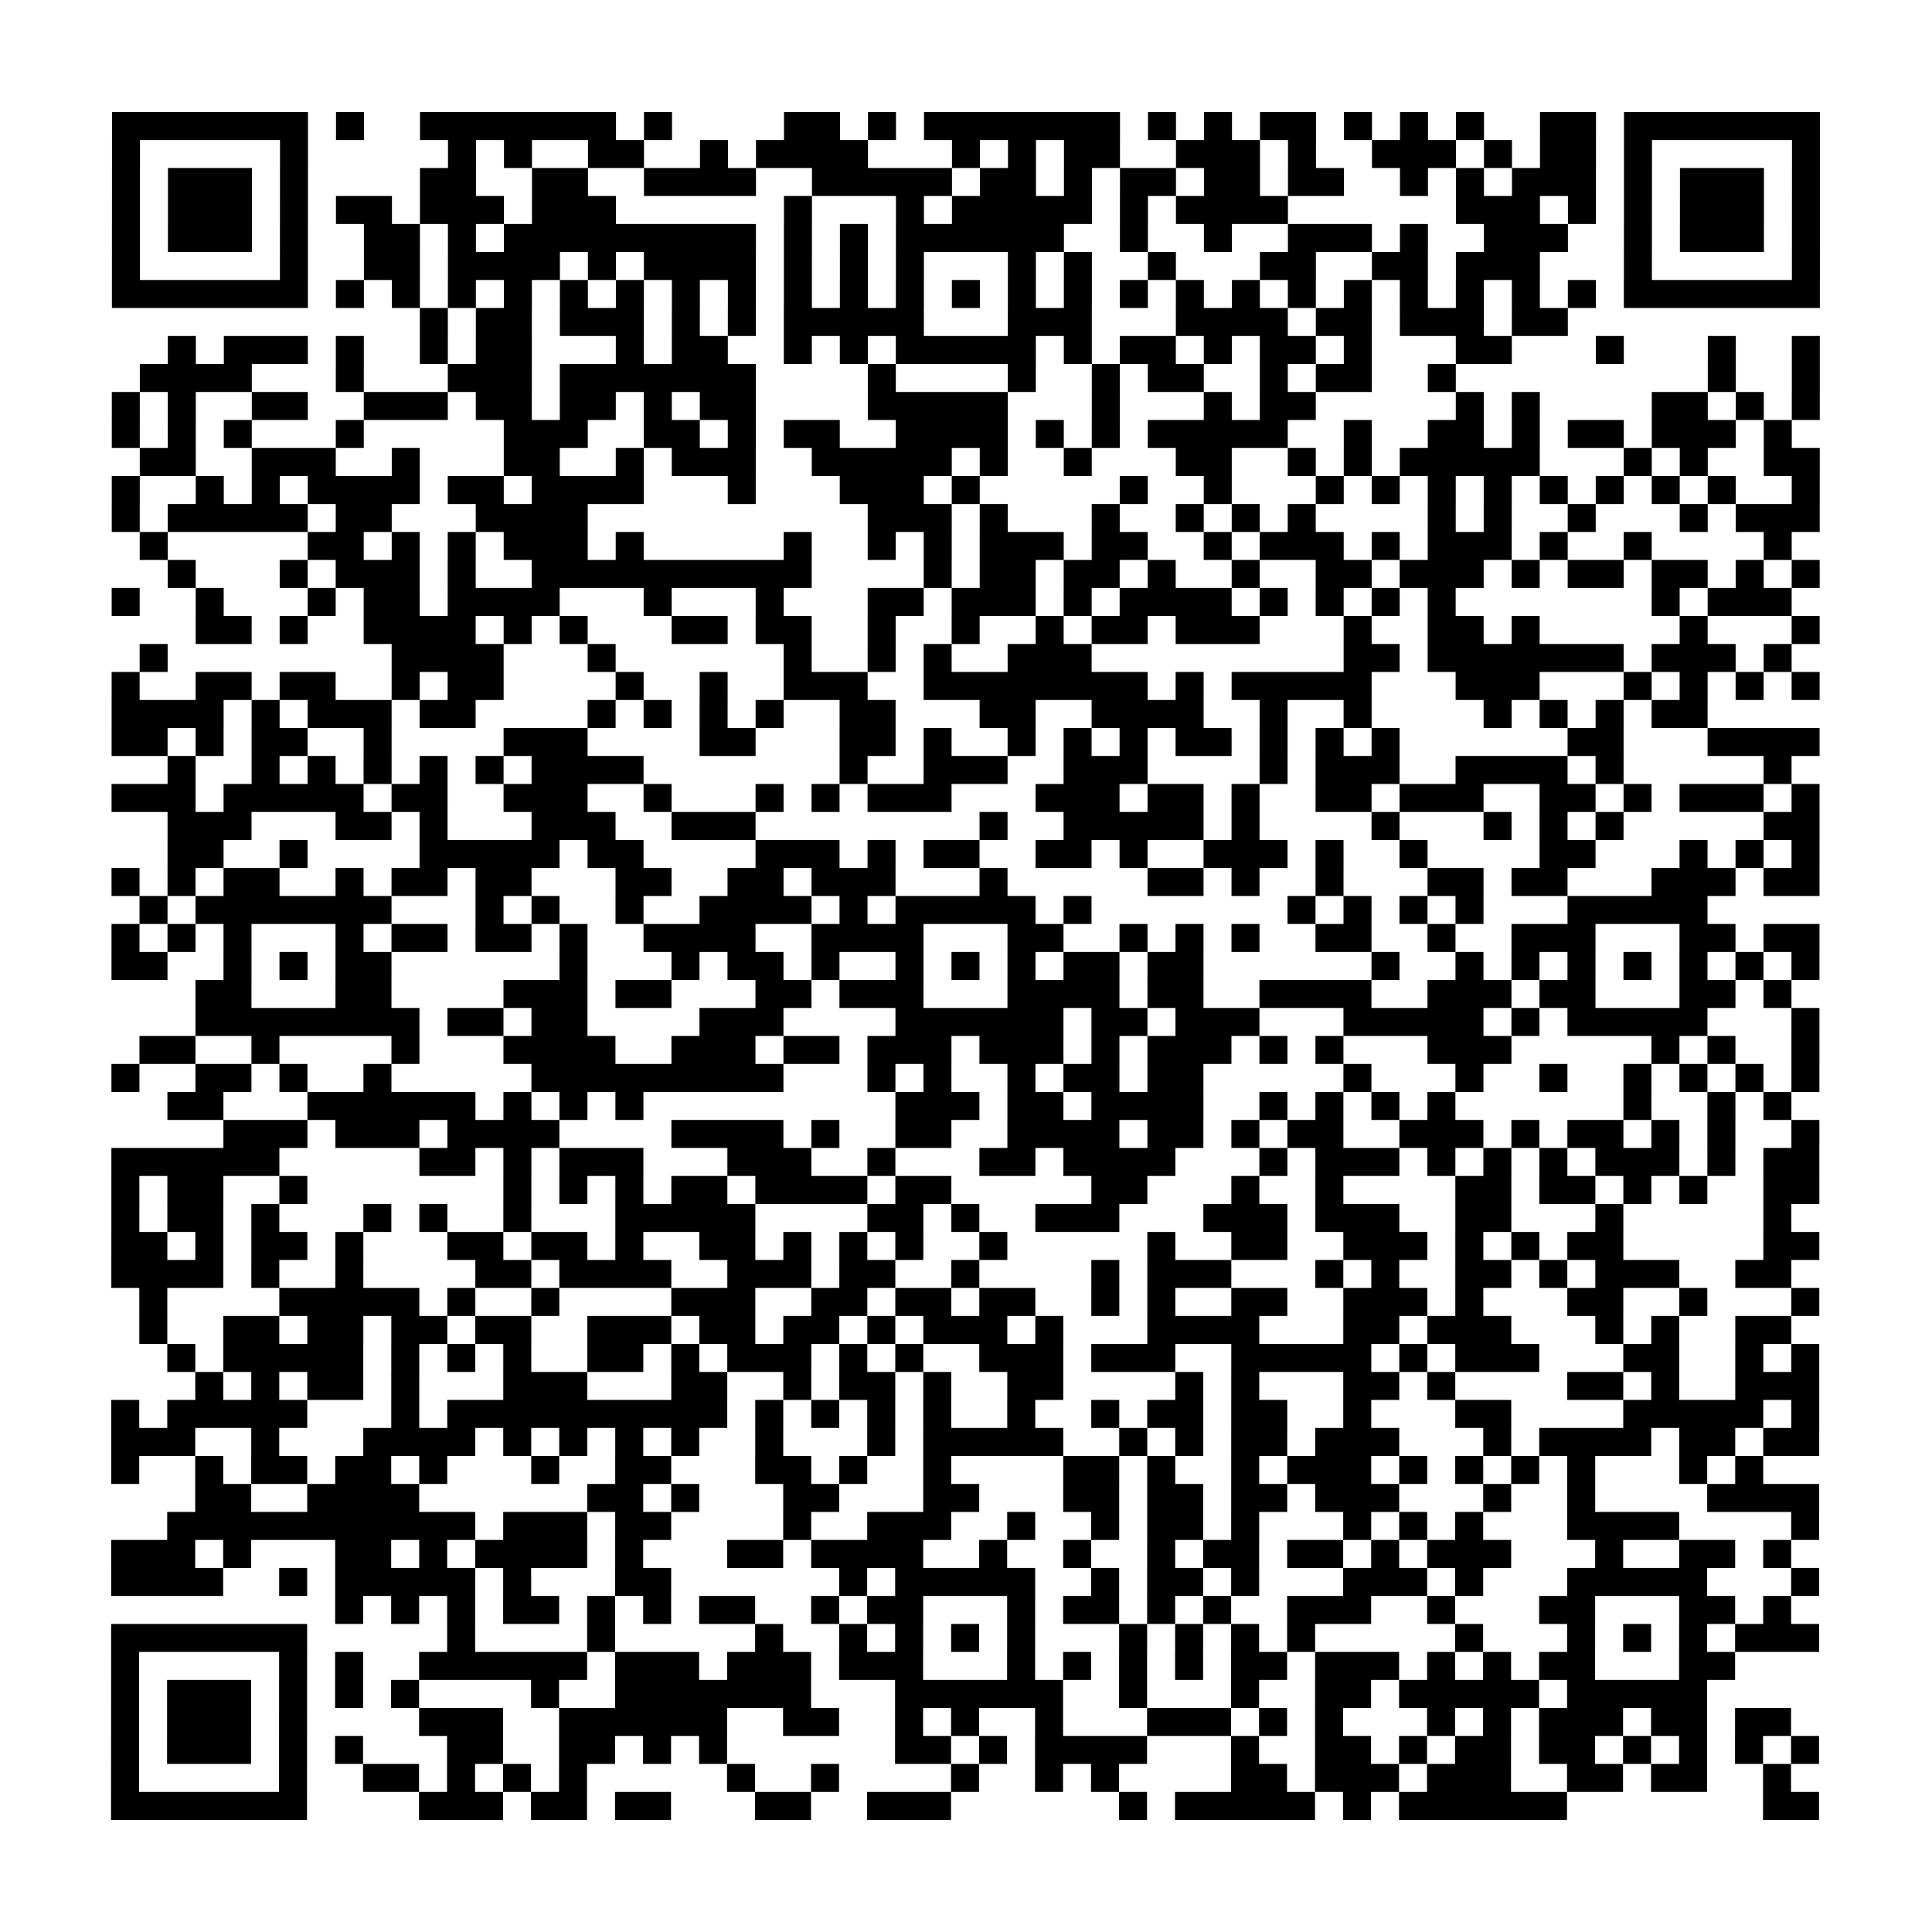 <svg xmlns="http://www.w3.org/2000/svg" width="69" height="69" class="pyqrcode"><path stroke="#000" d="M4 4.5h7m1 0h1m2 0h7m1 0h1m4 0h2m1 0h1m1 0h7m1 0h1m1 0h1m1 0h2m1 0h1m1 0h1m1 0h1m2 0h2m1 0h7m-61 1h1m5 0h1m5 0h1m1 0h1m2 0h2m2 0h1m1 0h4m3 0h1m1 0h1m1 0h2m2 0h3m1 0h1m2 0h3m1 0h1m1 0h2m1 0h1m5 0h1m-61 1h1m1 0h3m1 0h1m4 0h2m2 0h2m2 0h4m2 0h5m1 0h2m1 0h1m1 0h2m1 0h2m1 0h2m2 0h1m1 0h1m1 0h3m1 0h1m1 0h3m1 0h1m-61 1h1m1 0h3m1 0h1m1 0h2m1 0h3m1 0h3m6 0h1m3 0h1m1 0h5m1 0h1m1 0h4m6 0h3m1 0h1m1 0h1m1 0h3m1 0h1m-61 1h1m1 0h3m1 0h1m2 0h2m1 0h1m1 0h9m1 0h1m1 0h1m1 0h6m2 0h1m2 0h1m2 0h3m1 0h1m2 0h3m2 0h1m1 0h3m1 0h1m-61 1h1m5 0h1m2 0h2m1 0h4m1 0h1m1 0h4m1 0h1m1 0h1m1 0h1m3 0h1m1 0h1m2 0h1m3 0h2m2 0h2m1 0h3m3 0h1m5 0h1m-61 1h7m1 0h1m1 0h1m1 0h1m1 0h1m1 0h1m1 0h1m1 0h1m1 0h1m1 0h1m1 0h1m1 0h1m1 0h1m1 0h1m1 0h1m1 0h1m1 0h1m1 0h1m1 0h1m1 0h1m1 0h1m1 0h1m1 0h1m1 0h1m1 0h7m-50 1h1m1 0h2m1 0h3m1 0h1m1 0h1m1 0h5m3 0h3m3 0h4m1 0h2m1 0h3m1 0h2m-50 1h1m1 0h3m1 0h1m2 0h1m1 0h2m3 0h1m1 0h2m2 0h1m1 0h1m1 0h5m1 0h1m1 0h2m1 0h1m1 0h2m1 0h1m3 0h2m3 0h1m3 0h1m2 0h1m-60 1h4m3 0h1m3 0h3m1 0h7m4 0h1m4 0h1m2 0h1m1 0h2m2 0h1m1 0h2m2 0h1m9 0h1m2 0h1m-61 1h1m1 0h1m2 0h2m2 0h3m1 0h2m1 0h2m1 0h1m1 0h2m4 0h5m3 0h1m3 0h1m1 0h2m5 0h1m1 0h1m4 0h2m1 0h1m1 0h1m-61 1h1m1 0h1m1 0h1m3 0h1m5 0h3m2 0h2m1 0h1m1 0h2m2 0h4m1 0h1m1 0h1m1 0h5m2 0h1m2 0h2m1 0h1m1 0h2m1 0h3m1 0h1m-59 1h2m2 0h3m2 0h1m3 0h2m2 0h1m1 0h3m2 0h5m1 0h1m2 0h1m3 0h2m2 0h1m1 0h1m1 0h5m3 0h1m1 0h1m2 0h2m-61 1h1m2 0h1m1 0h1m1 0h4m1 0h2m1 0h4m3 0h1m3 0h3m1 0h1m5 0h1m2 0h1m3 0h1m1 0h1m1 0h1m1 0h1m1 0h1m1 0h1m1 0h1m1 0h1m2 0h1m-61 1h1m1 0h5m1 0h2m3 0h4m10 0h3m1 0h1m3 0h1m2 0h1m1 0h1m1 0h1m4 0h1m1 0h1m2 0h1m3 0h1m1 0h3m-60 1h1m5 0h2m1 0h1m1 0h1m1 0h3m1 0h1m5 0h1m2 0h1m1 0h1m1 0h3m1 0h2m2 0h1m1 0h3m1 0h1m1 0h3m1 0h1m2 0h1m4 0h1m-58 1h1m3 0h1m1 0h3m1 0h1m2 0h10m4 0h1m1 0h2m1 0h2m1 0h1m2 0h1m2 0h2m1 0h3m1 0h1m1 0h2m1 0h2m1 0h1m1 0h1m-61 1h1m2 0h1m3 0h1m1 0h2m1 0h4m3 0h1m3 0h1m3 0h2m1 0h3m1 0h1m1 0h4m1 0h1m1 0h1m1 0h1m1 0h1m7 0h1m1 0h3m-57 1h2m1 0h1m2 0h4m1 0h1m1 0h1m3 0h2m1 0h2m2 0h1m2 0h1m2 0h1m1 0h2m1 0h3m3 0h1m2 0h2m1 0h1m5 0h1m3 0h1m-60 1h1m8 0h4m3 0h1m6 0h1m2 0h1m1 0h1m2 0h3m9 0h2m1 0h7m1 0h3m1 0h1m-60 1h1m2 0h2m1 0h2m2 0h1m1 0h2m4 0h1m2 0h1m2 0h3m2 0h8m1 0h1m1 0h5m3 0h3m3 0h1m1 0h1m1 0h1m1 0h1m-61 1h4m1 0h1m1 0h3m1 0h2m4 0h1m1 0h1m1 0h1m1 0h1m2 0h2m3 0h2m2 0h4m2 0h1m2 0h1m4 0h1m1 0h1m1 0h1m1 0h2m-57 1h2m1 0h1m1 0h2m2 0h1m4 0h3m4 0h2m3 0h2m1 0h1m2 0h1m1 0h1m1 0h1m1 0h2m1 0h1m1 0h1m1 0h1m6 0h2m3 0h4m-59 1h1m2 0h1m1 0h1m1 0h1m1 0h1m1 0h1m1 0h4m7 0h1m2 0h3m2 0h3m4 0h1m1 0h3m2 0h4m1 0h1m5 0h1m-60 1h3m1 0h5m1 0h2m2 0h3m2 0h1m3 0h1m1 0h1m1 0h3m3 0h3m1 0h2m1 0h1m2 0h2m1 0h3m2 0h2m1 0h1m1 0h3m1 0h1m-59 1h3m3 0h2m1 0h1m3 0h3m2 0h3m8 0h1m2 0h5m1 0h1m4 0h1m3 0h1m1 0h1m1 0h1m5 0h2m-59 1h2m2 0h1m4 0h5m1 0h2m4 0h3m1 0h1m1 0h2m2 0h2m1 0h1m2 0h3m1 0h1m2 0h1m4 0h2m3 0h1m1 0h1m1 0h1m-61 1h1m1 0h1m1 0h2m2 0h1m1 0h2m1 0h2m3 0h2m2 0h2m1 0h3m3 0h1m5 0h2m1 0h1m2 0h1m3 0h2m1 0h2m3 0h3m1 0h2m-60 1h1m1 0h7m3 0h1m1 0h1m2 0h1m2 0h4m1 0h1m1 0h5m1 0h1m7 0h1m1 0h1m1 0h1m1 0h1m3 0h5m-57 1h1m1 0h1m1 0h1m3 0h1m1 0h2m1 0h2m1 0h1m2 0h4m2 0h4m3 0h2m2 0h1m1 0h1m1 0h1m2 0h2m2 0h1m2 0h3m3 0h2m1 0h2m-61 1h2m2 0h1m1 0h1m1 0h2m6 0h1m3 0h1m1 0h2m1 0h1m2 0h1m1 0h1m1 0h1m1 0h2m1 0h2m6 0h1m2 0h1m1 0h1m1 0h1m1 0h1m1 0h1m1 0h1m1 0h1m-58 1h2m3 0h2m4 0h3m1 0h2m3 0h2m1 0h3m3 0h4m1 0h2m2 0h4m2 0h3m1 0h2m3 0h2m1 0h1m-57 1h8m1 0h2m1 0h2m4 0h3m4 0h6m1 0h2m1 0h3m3 0h5m1 0h1m1 0h5m3 0h1m-60 1h2m2 0h1m4 0h1m3 0h4m2 0h3m1 0h2m1 0h3m1 0h3m1 0h1m1 0h3m1 0h1m1 0h1m3 0h3m5 0h1m1 0h1m2 0h1m-61 1h1m2 0h2m1 0h1m2 0h1m5 0h9m3 0h1m1 0h1m2 0h1m1 0h2m1 0h2m5 0h1m3 0h1m2 0h1m2 0h1m1 0h1m1 0h1m1 0h1m-59 1h2m3 0h6m1 0h1m1 0h1m1 0h1m9 0h3m1 0h2m1 0h4m2 0h1m1 0h1m1 0h1m1 0h1m6 0h1m2 0h1m1 0h1m-56 1h3m1 0h3m1 0h4m4 0h4m1 0h1m2 0h2m2 0h4m1 0h2m1 0h1m1 0h2m2 0h3m1 0h1m1 0h2m1 0h1m1 0h1m2 0h1m-61 1h6m5 0h2m1 0h1m1 0h3m3 0h3m2 0h1m3 0h2m1 0h4m3 0h1m1 0h3m1 0h1m1 0h1m1 0h1m1 0h3m1 0h1m1 0h2m-61 1h1m1 0h2m2 0h1m7 0h1m1 0h1m1 0h1m1 0h2m1 0h4m1 0h2m5 0h2m3 0h1m2 0h1m4 0h2m1 0h2m1 0h1m1 0h1m2 0h2m-61 1h1m1 0h2m1 0h1m3 0h1m1 0h1m2 0h1m3 0h5m4 0h2m1 0h1m2 0h3m3 0h3m1 0h3m2 0h2m3 0h1m5 0h1m-60 1h2m1 0h1m1 0h2m1 0h1m3 0h2m1 0h2m1 0h1m2 0h2m1 0h1m1 0h1m1 0h1m2 0h1m5 0h1m2 0h2m2 0h3m1 0h1m1 0h1m1 0h2m5 0h2m-61 1h4m1 0h1m2 0h1m4 0h2m1 0h4m2 0h3m1 0h2m2 0h1m4 0h1m1 0h3m3 0h1m1 0h1m2 0h2m1 0h1m1 0h3m2 0h2m-59 1h1m4 0h5m1 0h1m2 0h1m4 0h3m2 0h2m1 0h2m1 0h2m2 0h1m1 0h1m2 0h2m2 0h3m1 0h1m3 0h2m2 0h1m3 0h1m-60 1h1m2 0h2m1 0h2m1 0h2m1 0h2m2 0h3m1 0h2m1 0h2m1 0h1m1 0h3m1 0h1m3 0h4m3 0h2m1 0h3m3 0h1m1 0h1m2 0h2m-58 1h1m1 0h5m1 0h1m1 0h1m1 0h1m2 0h2m1 0h1m1 0h3m1 0h1m1 0h1m2 0h3m1 0h3m2 0h5m1 0h1m1 0h3m3 0h2m2 0h1m1 0h1m-58 1h1m1 0h1m1 0h2m1 0h1m3 0h3m3 0h2m2 0h1m1 0h2m1 0h1m2 0h2m4 0h1m1 0h1m3 0h2m1 0h1m4 0h2m1 0h1m2 0h3m-61 1h1m1 0h5m3 0h1m1 0h10m1 0h1m1 0h1m1 0h1m1 0h1m2 0h1m2 0h1m1 0h2m1 0h2m2 0h1m3 0h2m4 0h5m1 0h1m-61 1h3m2 0h1m3 0h4m1 0h1m1 0h1m1 0h1m1 0h1m2 0h1m3 0h1m1 0h5m2 0h1m1 0h1m1 0h2m1 0h3m3 0h1m1 0h4m1 0h2m1 0h2m-61 1h1m2 0h1m1 0h2m1 0h2m1 0h1m3 0h1m2 0h2m3 0h2m1 0h1m2 0h1m4 0h2m1 0h1m2 0h1m1 0h3m1 0h1m1 0h1m1 0h1m1 0h1m3 0h1m1 0h1m-56 1h2m2 0h4m6 0h2m1 0h1m3 0h2m3 0h2m3 0h2m1 0h2m1 0h2m1 0h3m3 0h1m2 0h1m4 0h4m-59 1h11m1 0h3m1 0h2m4 0h1m2 0h3m2 0h1m2 0h1m1 0h2m1 0h1m3 0h1m1 0h1m1 0h1m3 0h4m4 0h1m-61 1h3m1 0h1m3 0h2m1 0h1m1 0h4m1 0h1m3 0h2m1 0h4m2 0h1m2 0h1m2 0h1m1 0h2m1 0h2m1 0h1m1 0h3m3 0h1m2 0h2m1 0h1m-60 1h4m2 0h1m1 0h5m1 0h1m3 0h2m6 0h1m1 0h5m2 0h1m1 0h2m1 0h1m3 0h3m1 0h1m3 0h5m3 0h1m-53 1h1m1 0h1m1 0h1m1 0h2m1 0h1m1 0h1m1 0h2m2 0h1m1 0h2m3 0h1m1 0h2m1 0h1m1 0h1m2 0h3m2 0h1m3 0h2m3 0h2m1 0h1m-60 1h7m5 0h1m4 0h1m5 0h1m2 0h1m1 0h1m1 0h1m1 0h1m3 0h1m1 0h1m1 0h1m1 0h1m5 0h1m3 0h1m1 0h1m1 0h1m1 0h3m-61 1h1m5 0h1m1 0h1m2 0h6m1 0h3m1 0h3m1 0h3m3 0h1m1 0h1m1 0h1m1 0h1m1 0h2m1 0h3m1 0h1m1 0h1m1 0h2m3 0h2m-58 1h1m1 0h3m1 0h1m1 0h1m1 0h1m4 0h1m2 0h7m3 0h6m2 0h1m3 0h1m2 0h2m1 0h5m1 0h5m-57 1h1m1 0h3m1 0h1m4 0h3m2 0h6m2 0h2m2 0h1m1 0h1m2 0h1m3 0h3m1 0h1m1 0h1m3 0h1m1 0h1m1 0h3m1 0h2m1 0h2m-60 1h1m1 0h3m1 0h1m1 0h1m3 0h2m2 0h2m1 0h1m1 0h1m6 0h2m1 0h1m1 0h4m3 0h1m2 0h2m1 0h1m1 0h2m1 0h2m1 0h1m1 0h1m1 0h1m1 0h1m-61 1h1m5 0h1m2 0h2m1 0h1m1 0h1m1 0h1m5 0h1m2 0h1m4 0h1m2 0h1m1 0h1m4 0h2m1 0h3m1 0h3m2 0h2m1 0h2m2 0h1m-60 1h7m4 0h3m1 0h2m1 0h2m3 0h2m2 0h3m6 0h1m1 0h5m1 0h1m1 0h6m7 0h2" class="pyqrline"/></svg>